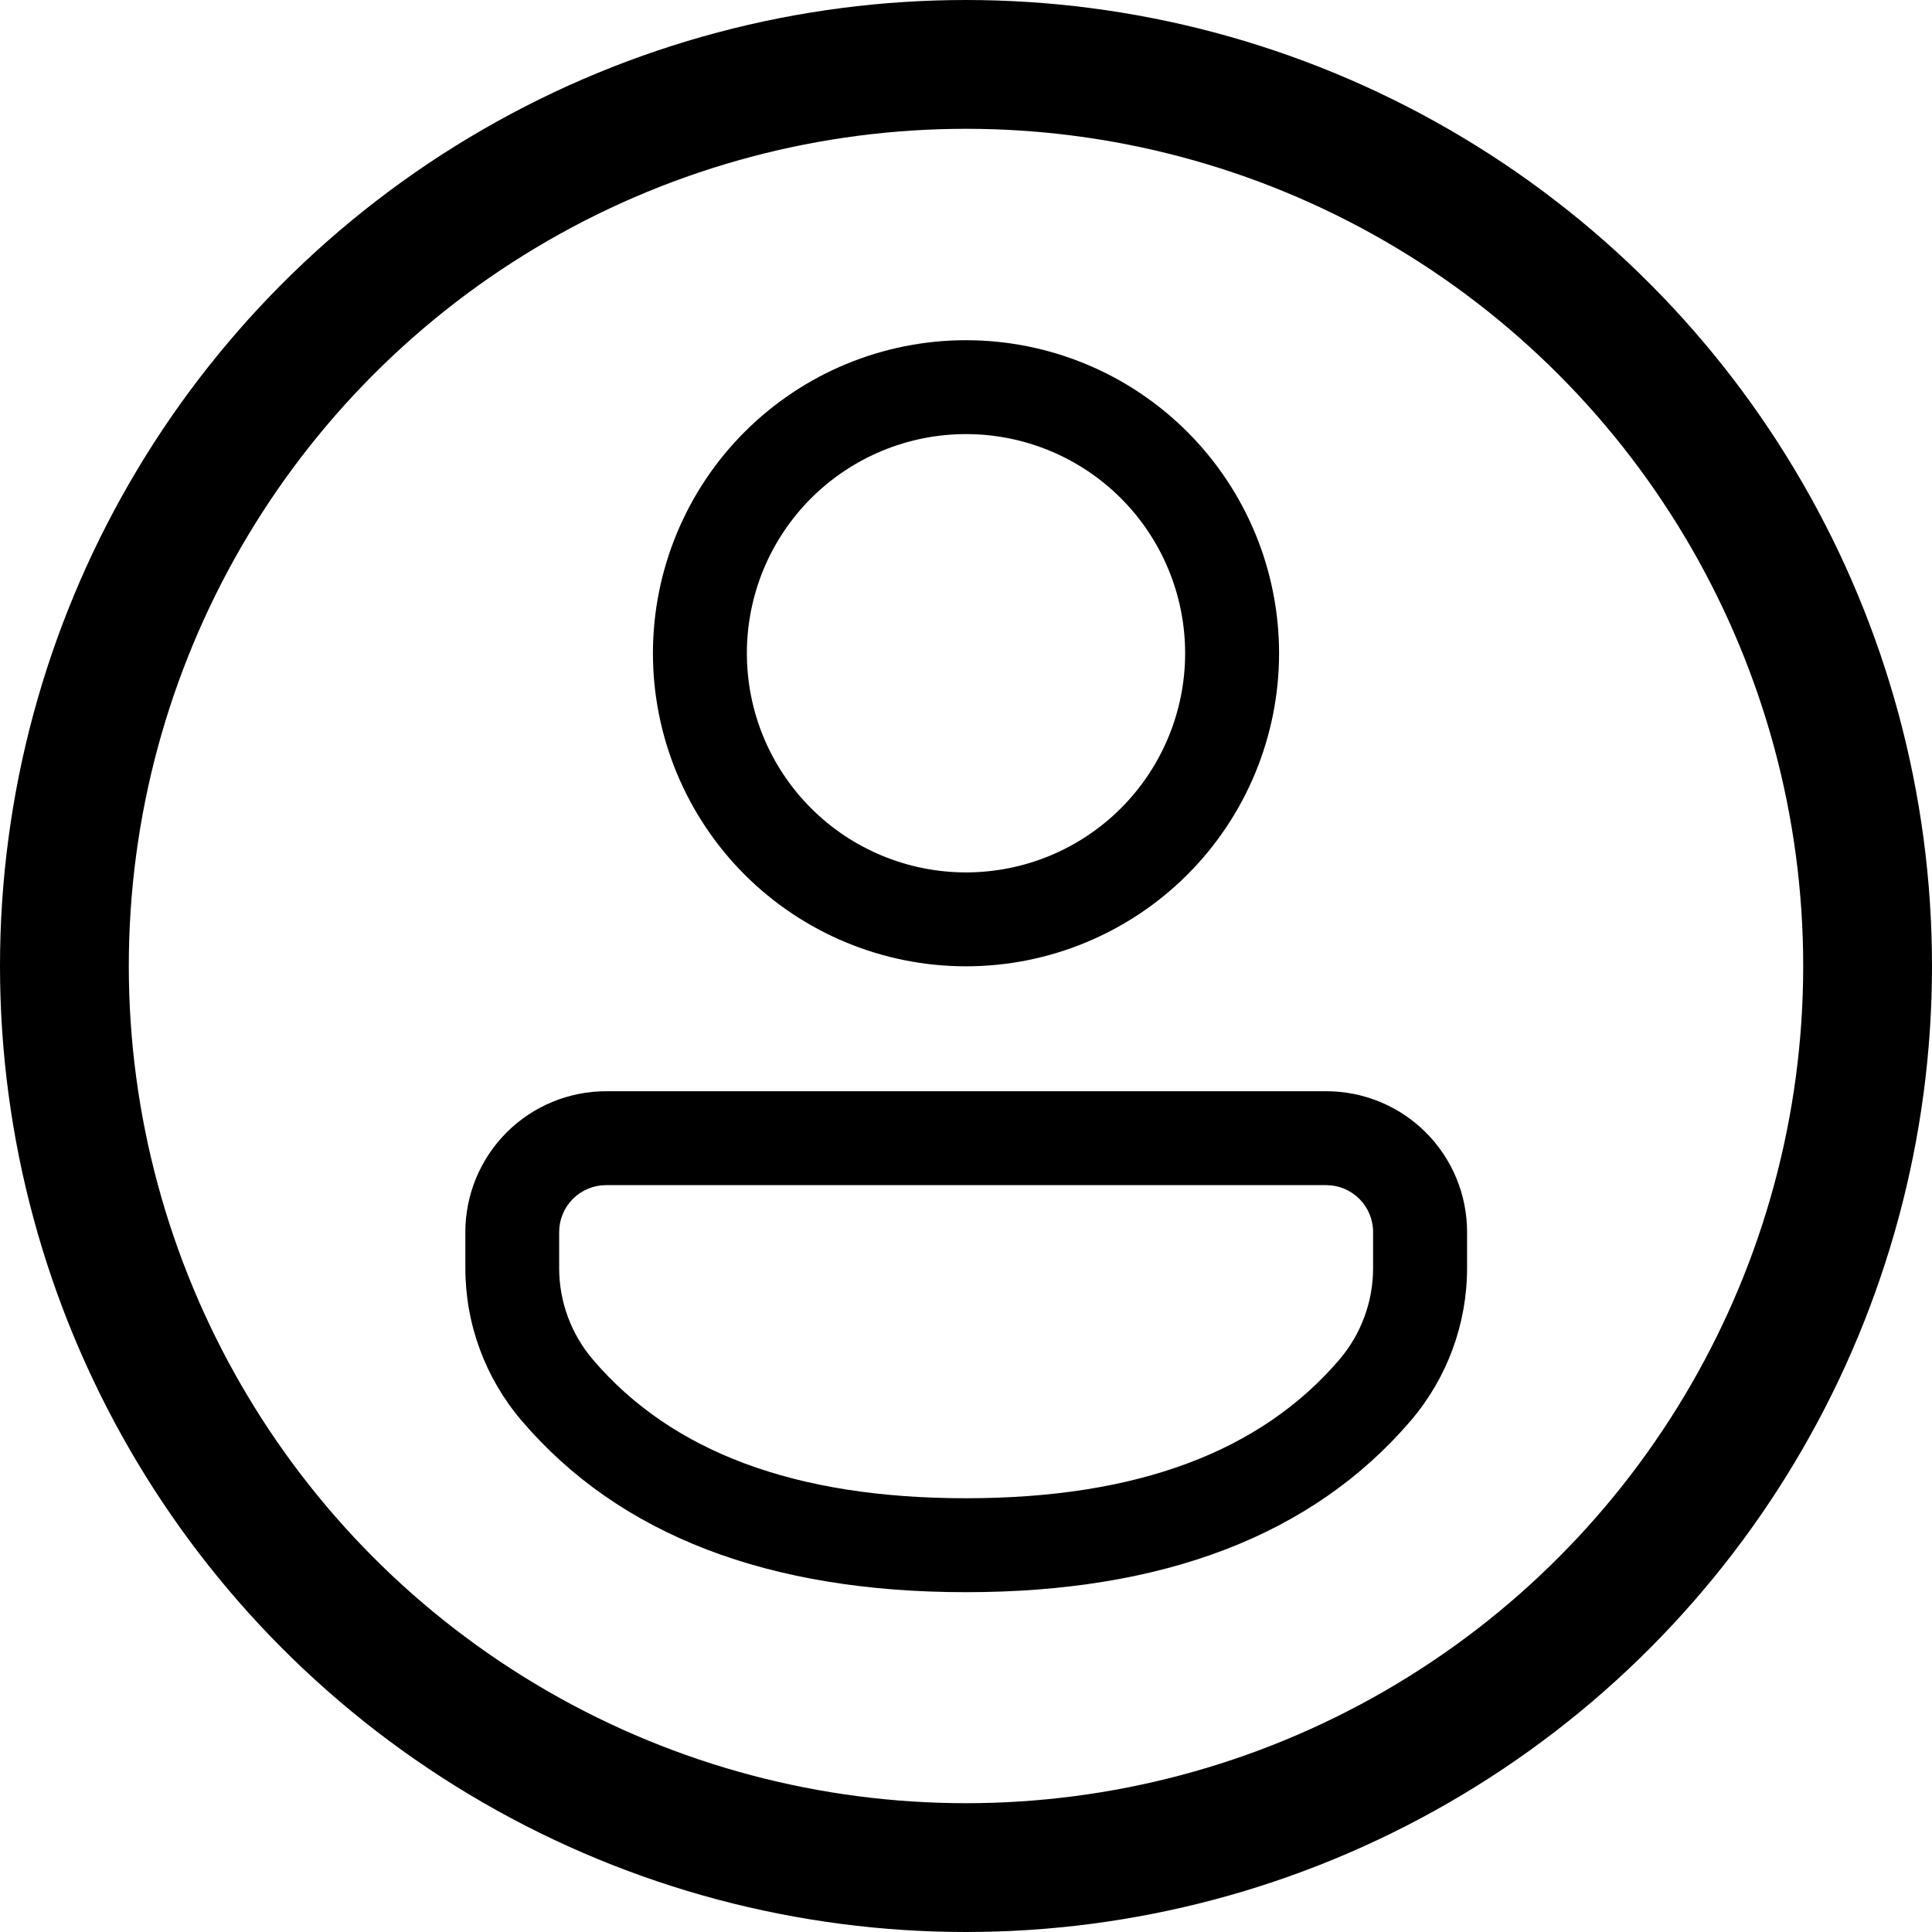 <svg width="100%" height="100%" viewBox="0 0 45 45" fill="none" xmlns="http://www.w3.org/2000/svg">
<path d="M30.893 25.417C31.323 25.417 31.75 25.502 32.148 25.667C32.546 25.832 32.907 26.074 33.211 26.378C33.516 26.683 33.757 27.045 33.922 27.443C34.087 27.841 34.171 28.267 34.171 28.698V29.537C34.171 30.84 33.704 32.102 32.858 33.092C30.569 35.765 27.088 37.085 22.5 37.085C17.913 37.085 14.432 35.765 12.149 33.089C11.304 32.099 10.839 30.841 10.839 29.539V28.697C10.839 27.827 11.185 26.992 11.8 26.377C12.415 25.762 13.249 25.417 14.119 25.417H30.893ZM30.893 27.604H14.117C13.974 27.604 13.832 27.632 13.699 27.687C13.566 27.742 13.445 27.823 13.344 27.924C13.242 28.026 13.162 28.146 13.107 28.279C13.052 28.412 13.024 28.554 13.024 28.698V29.539C13.024 30.32 13.304 31.075 13.811 31.669C15.639 33.811 18.507 34.897 22.498 34.897C26.493 34.897 29.361 33.811 31.195 31.67C31.703 31.075 31.982 30.319 31.982 29.537V28.697C31.982 28.407 31.867 28.129 31.663 27.925C31.458 27.72 31.182 27.605 30.893 27.604ZM22.5 7.924C23.458 7.924 24.406 8.113 25.29 8.479C26.175 8.845 26.979 9.383 27.656 10.06C28.333 10.737 28.87 11.541 29.237 12.425C29.603 13.31 29.792 14.258 29.792 15.216C29.792 16.173 29.603 17.121 29.237 18.006C28.87 18.891 28.333 19.695 27.656 20.372C26.979 21.049 26.175 21.586 25.29 21.952C24.406 22.319 23.458 22.507 22.5 22.507C20.566 22.507 18.712 21.739 17.344 20.372C15.977 19.004 15.208 17.149 15.208 15.216C15.208 13.282 15.977 11.427 17.344 10.06C18.712 8.692 20.566 7.924 22.5 7.924ZM22.5 10.111C21.83 10.111 21.166 10.243 20.547 10.5C19.927 10.757 19.365 11.133 18.891 11.606C18.417 12.08 18.041 12.643 17.784 13.262C17.528 13.882 17.396 14.545 17.396 15.216C17.396 15.886 17.528 16.55 17.784 17.169C18.041 17.788 18.417 18.351 18.891 18.825C19.365 19.299 19.927 19.675 20.547 19.931C21.166 20.188 21.83 20.32 22.5 20.32C23.854 20.32 25.152 19.782 26.109 18.825C27.066 17.868 27.604 16.569 27.604 15.216C27.604 13.862 27.066 12.564 26.109 11.606C25.152 10.649 23.854 10.111 22.5 10.111Z" fill="black"/>
<circle cx="22.5" cy="22.5" r="21" stroke="black" stroke-width="3"/>
</svg>
